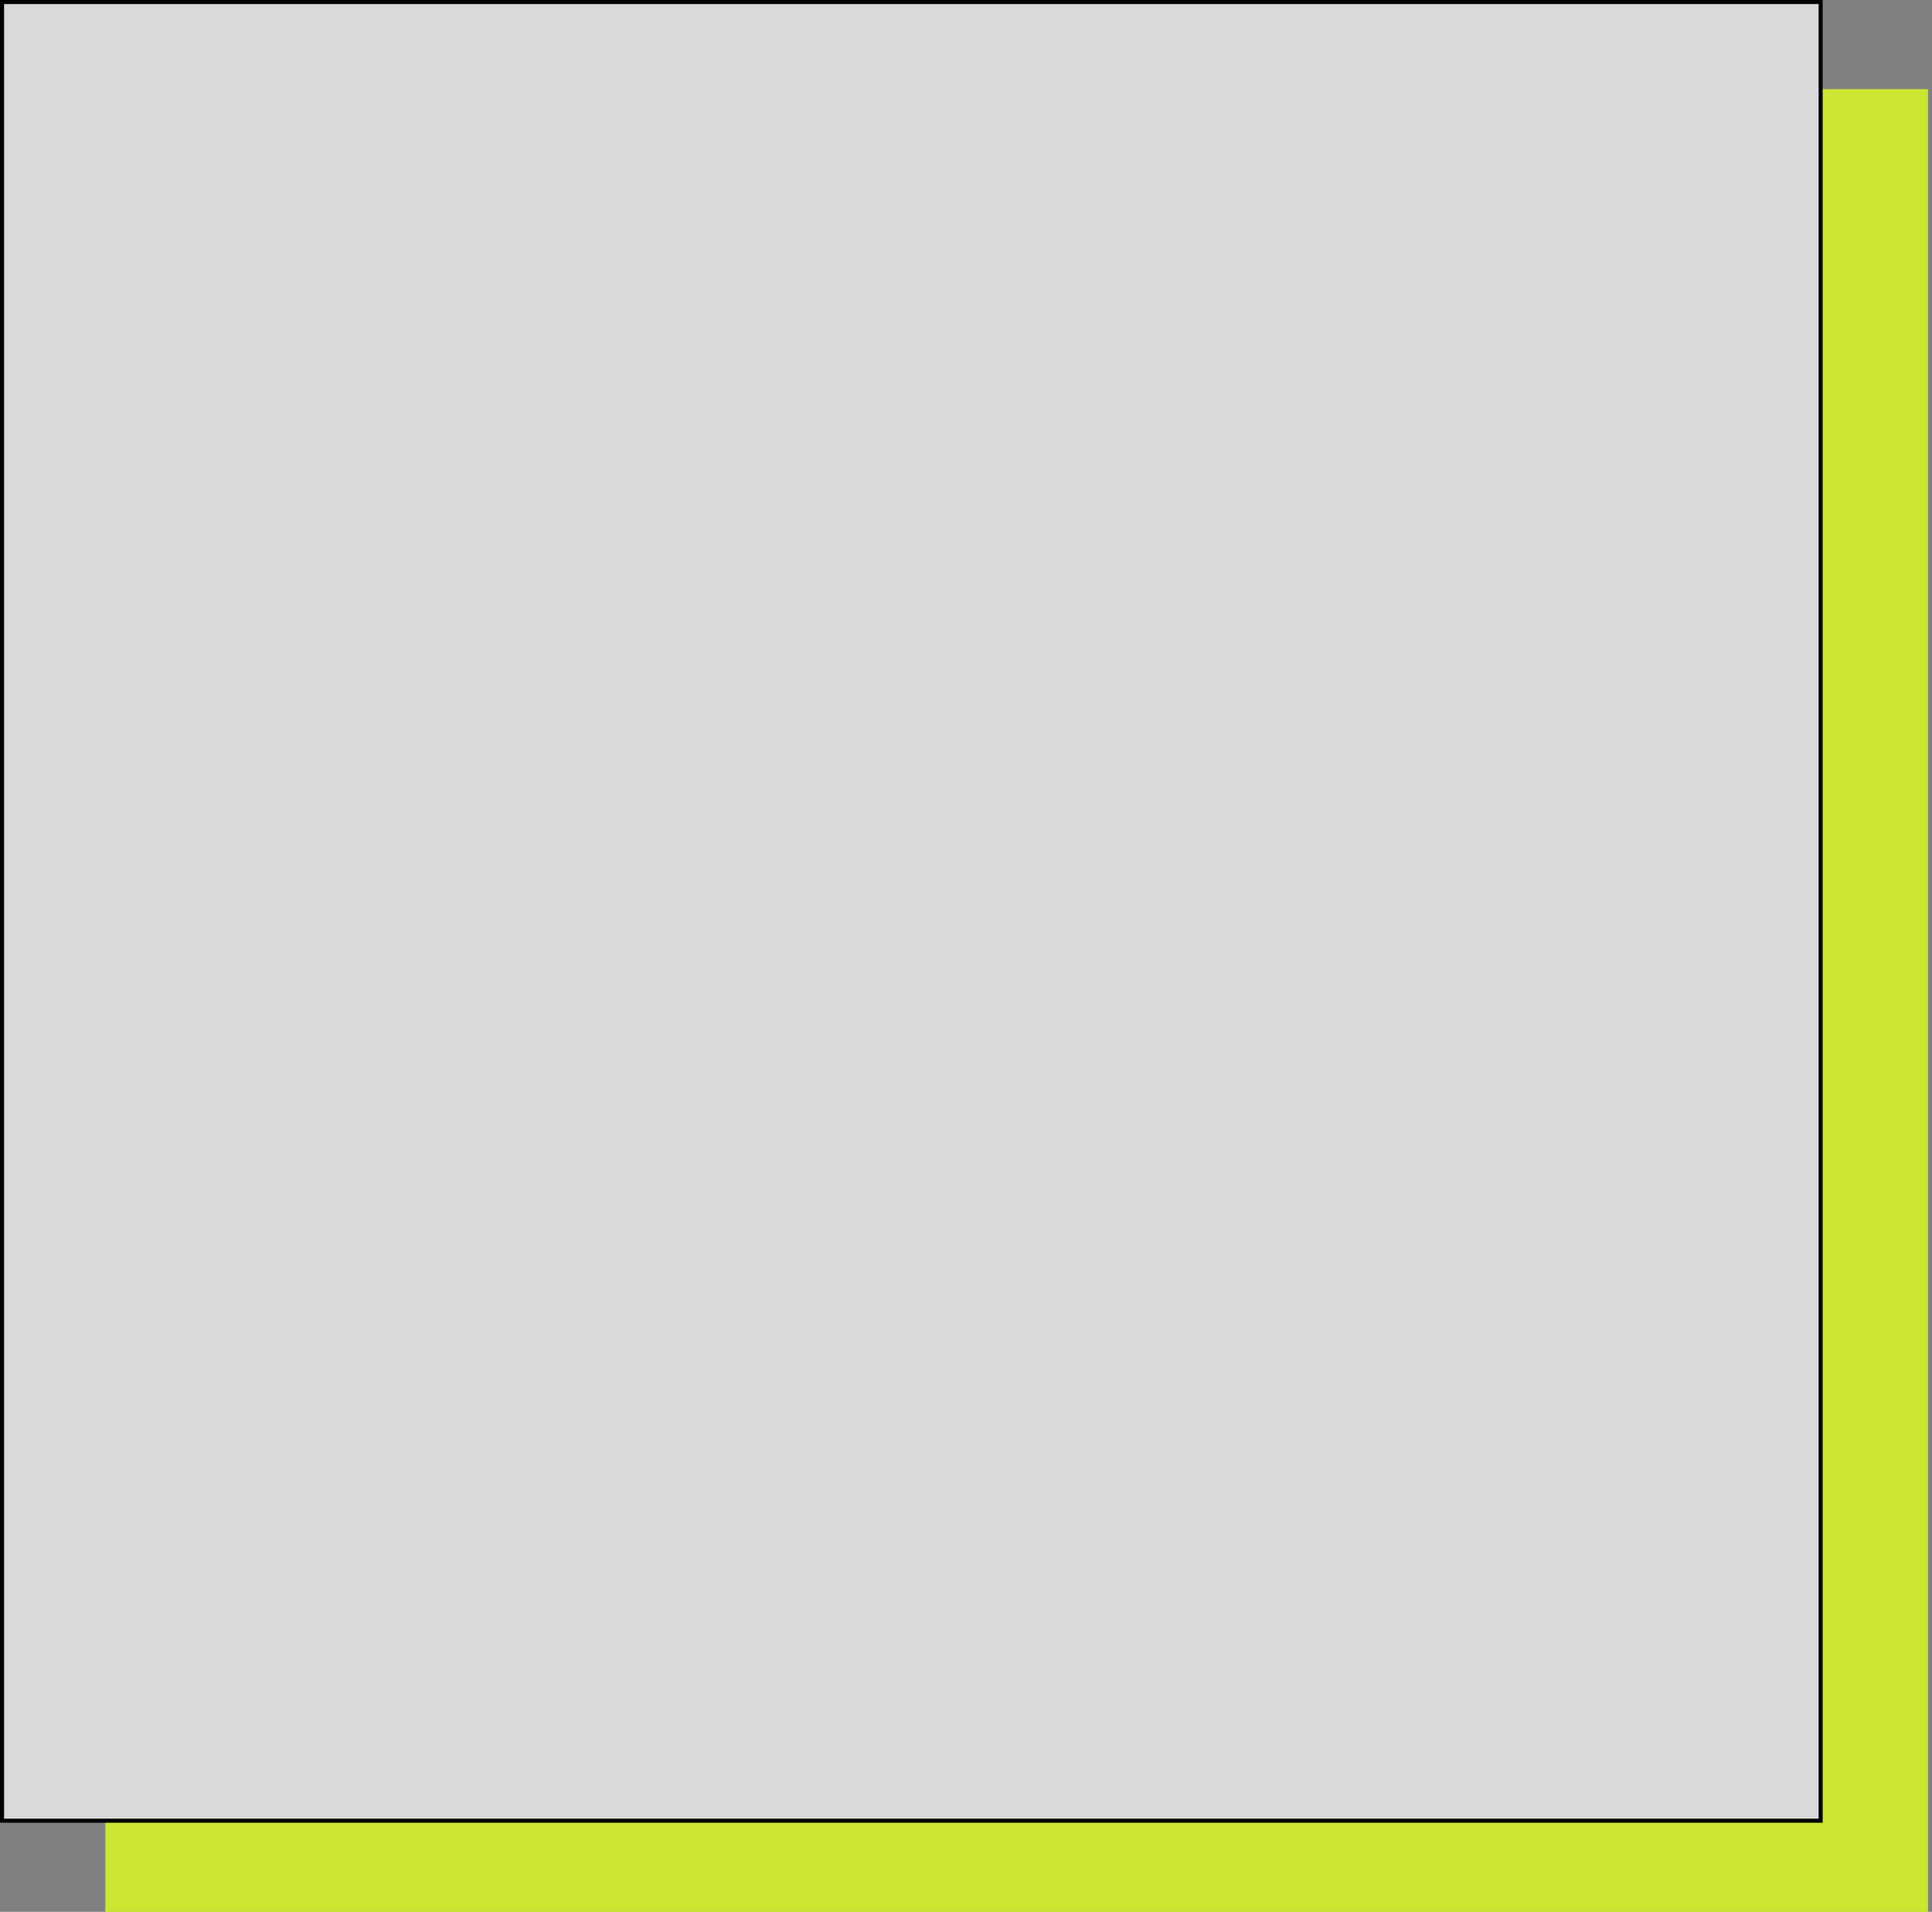 <svg width="477" height="472" viewBox="0 0 477 472" fill="none" xmlns="http://www.w3.org/2000/svg">
<rect x="0" y="0" width="477" height="472" fill="#808080" stroke="none"/>
<rect x="26.005" y="22" width="450" height="450" fill="#DFFE1C" fill-opacity="0.8"/>
<rect x="0.505" y="0.5" width="449" height="449" fill="#D9D9D9" stroke="black"/>
</svg>
